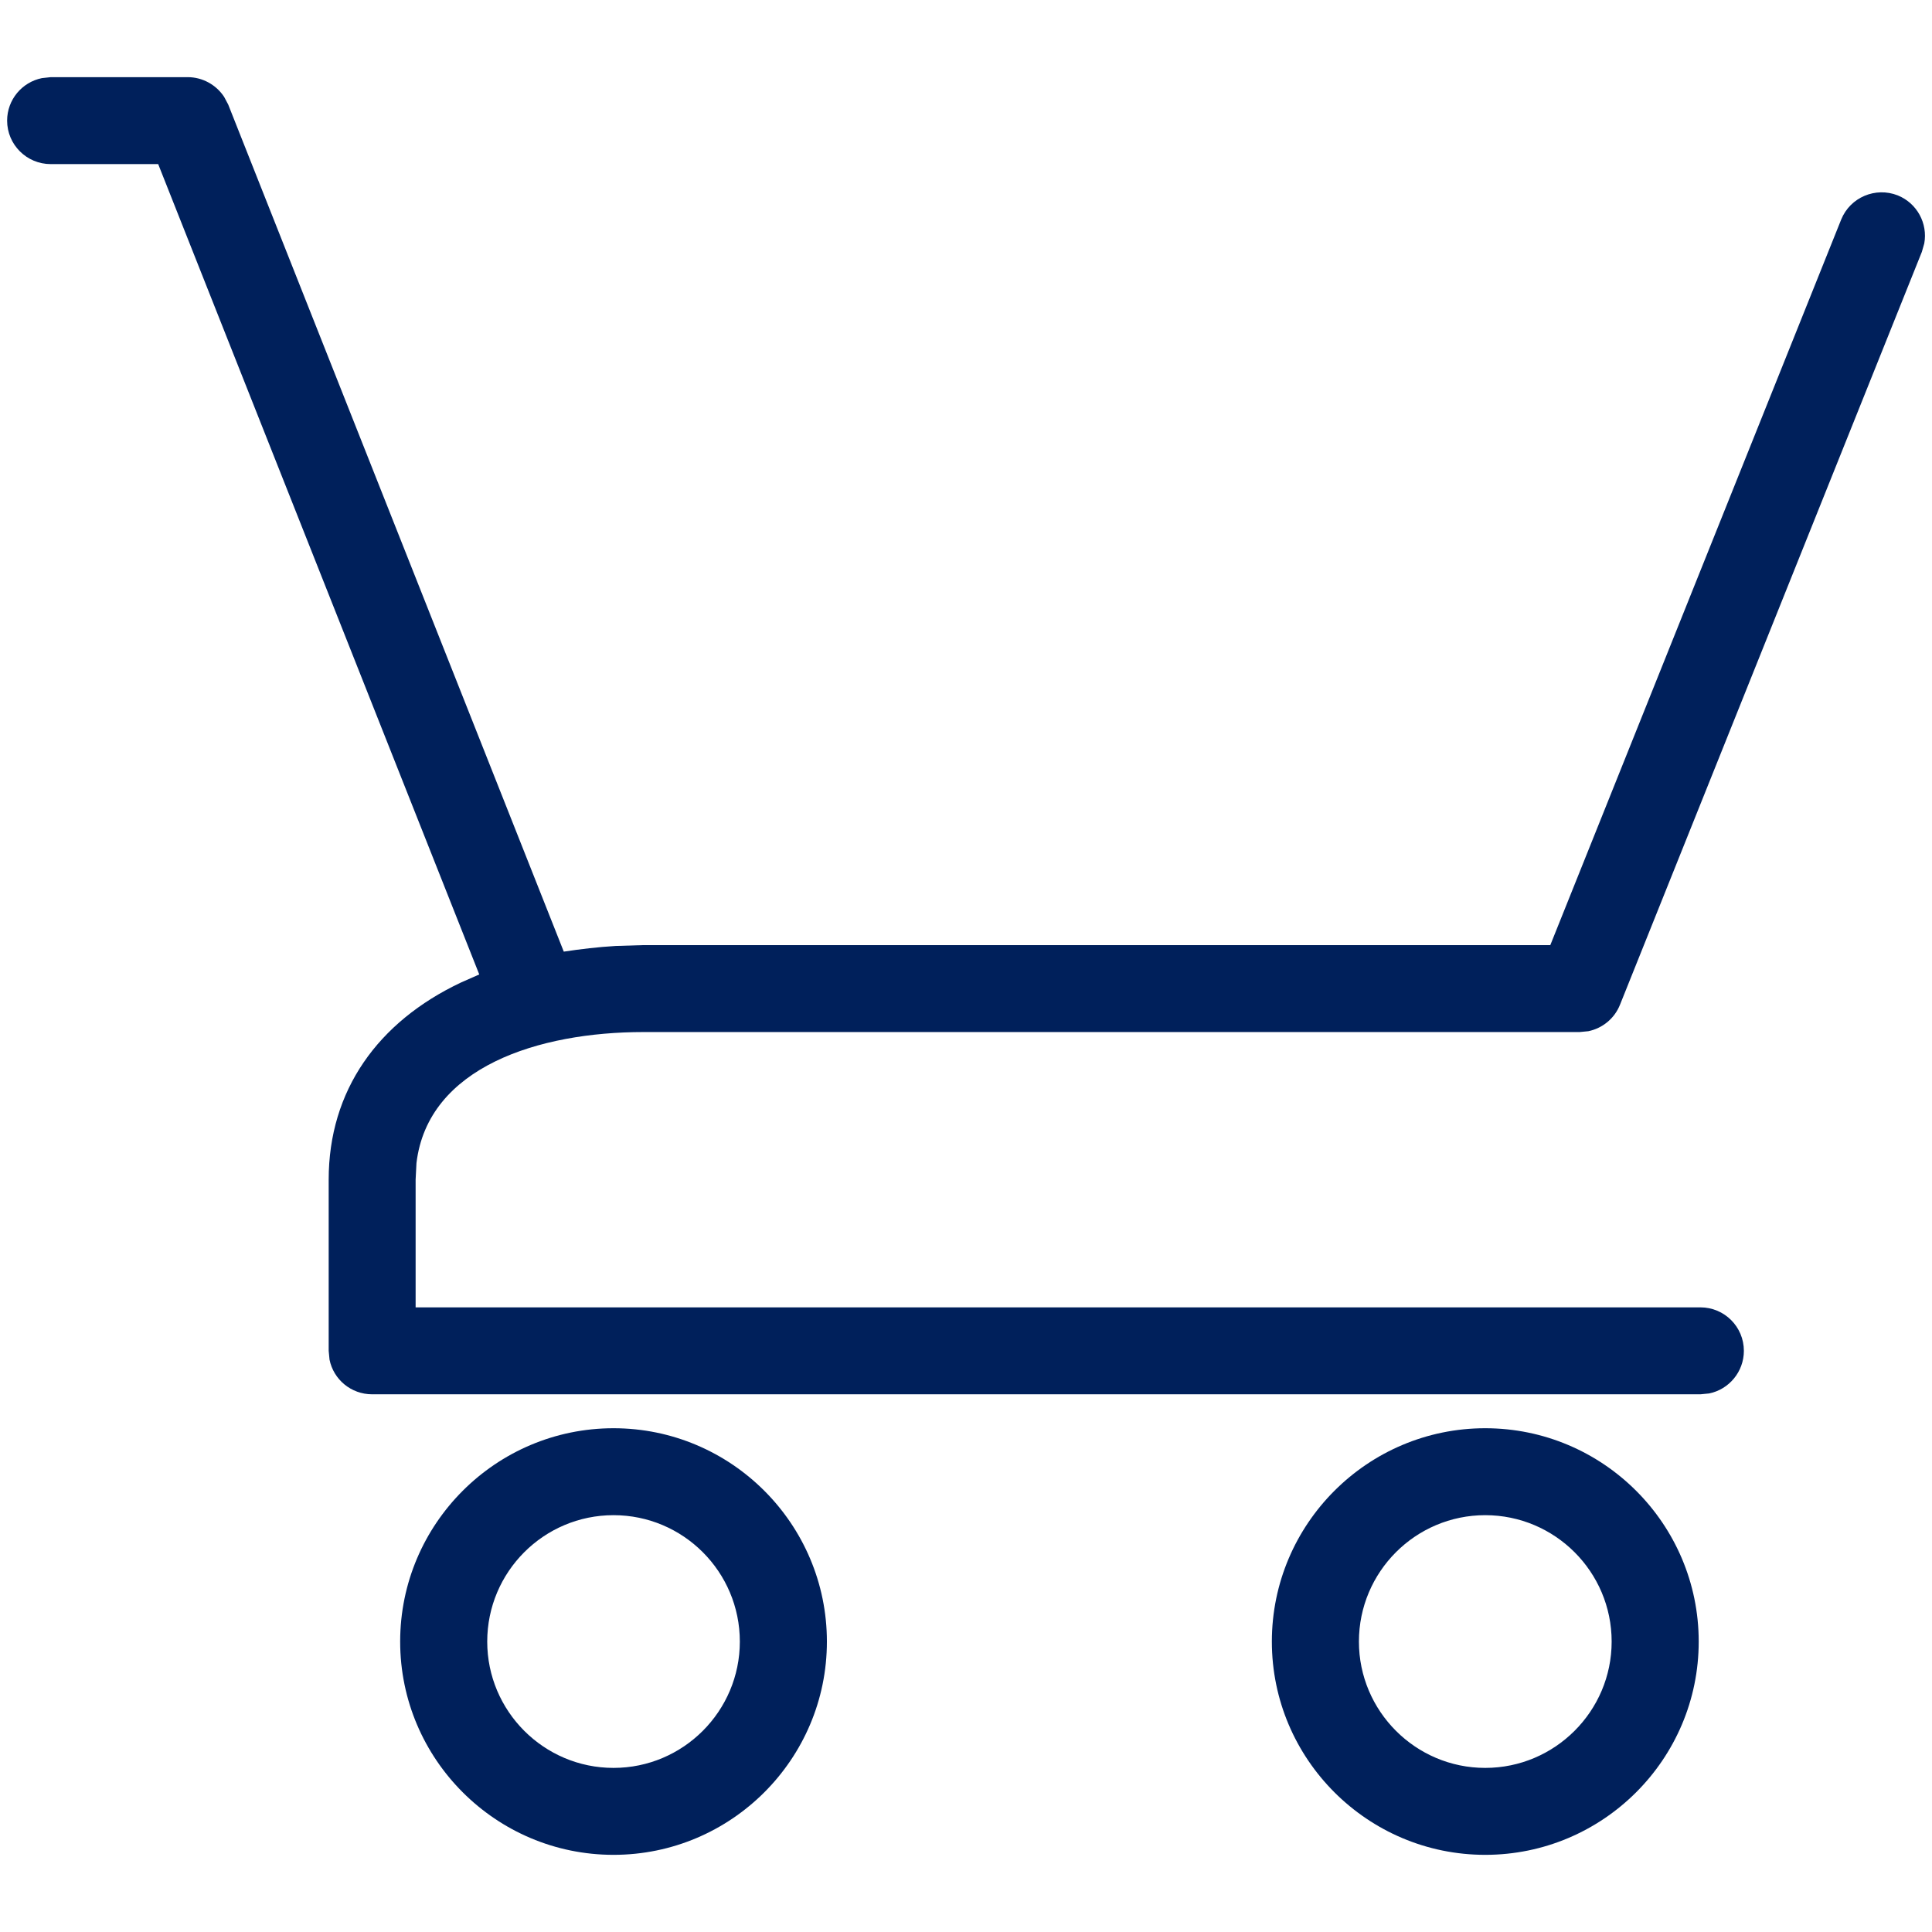 <?xml version="1.0" encoding="UTF-8"?>
<svg width="16px" height="16px" viewBox="0 0 16 16" version="1.1" xmlns="http://www.w3.org/2000/svg" xmlns:xlink="http://www.w3.org/1999/xlink">
    
    <title>Icon/cart</title>
    <desc>Created with sketchtool.</desc>
    <g id="Icons" stroke="none" stroke-width="1" fill="none" fill-rule="evenodd">
        <g id="Icon/cart" fill="#00205B">
            <path d="M5.081,14.641 C4.504,14.641 4.035,14.171 4.035,13.595 C4.035,13.017 4.504,12.548 5.081,12.548 C5.658,12.548 6.127,13.017 6.127,13.595 C6.127,14.171 5.658,14.641 5.081,14.641 M5.081,11.828 C6.055,11.828 6.848,12.62 6.848,13.595 C6.848,14.569 6.055,15.361 5.081,15.361 C4.107,15.361 3.314,14.569 3.314,13.595 C3.314,12.62 4.107,11.828 5.081,11.828 Z M12.3,11.828 C13.275,11.828 14.068,12.62 14.068,13.595 C14.068,14.569 13.275,15.361 12.3,15.361 C11.326,15.361 10.533,14.569 10.533,13.595 C10.533,12.62 11.326,11.828 12.3,11.828 Z M12.3,12.548 C11.723,12.548 11.254,13.017 11.254,13.595 C11.254,14.171 11.723,14.641 12.3,14.641 C12.877,14.641 13.347,14.171 13.347,13.595 C13.347,13.017 12.877,12.548 12.3,12.548 Z M0.42,0.639 L1.555,0.639 C1.677,0.639 1.79,0.702 1.856,0.802 L1.89,0.866 L4.669,7.881 C4.807,7.86 4.95,7.843 5.099,7.834 L5.328,7.827 L12.839,7.827 L15.248,1.818 C15.323,1.633 15.533,1.546 15.716,1.618 C15.877,1.683 15.966,1.851 15.936,2.016 L15.916,2.086 L13.416,8.321 C13.37,8.436 13.27,8.516 13.154,8.54 L13.082,8.547 L5.328,8.547 C4.464,8.547 3.544,8.835 3.449,9.632 L3.442,9.769 L3.442,10.827 L14.082,10.827 C14.281,10.827 14.442,10.988 14.442,11.187 C14.442,11.361 14.318,11.507 14.154,11.54 L14.082,11.547 L3.082,11.547 C2.907,11.547 2.762,11.424 2.729,11.26 L2.722,11.187 L2.722,9.769 C2.722,9.032 3.128,8.463 3.817,8.137 L3.969,8.07 L1.31,1.359 L0.42,1.359 C0.221,1.359 0.059,1.198 0.059,0.999 C0.059,0.825 0.183,0.68 0.347,0.647 L0.42,0.639 L1.555,0.639 Z" id="Icon-Color"></path>
        </g>
    </g>
</svg>